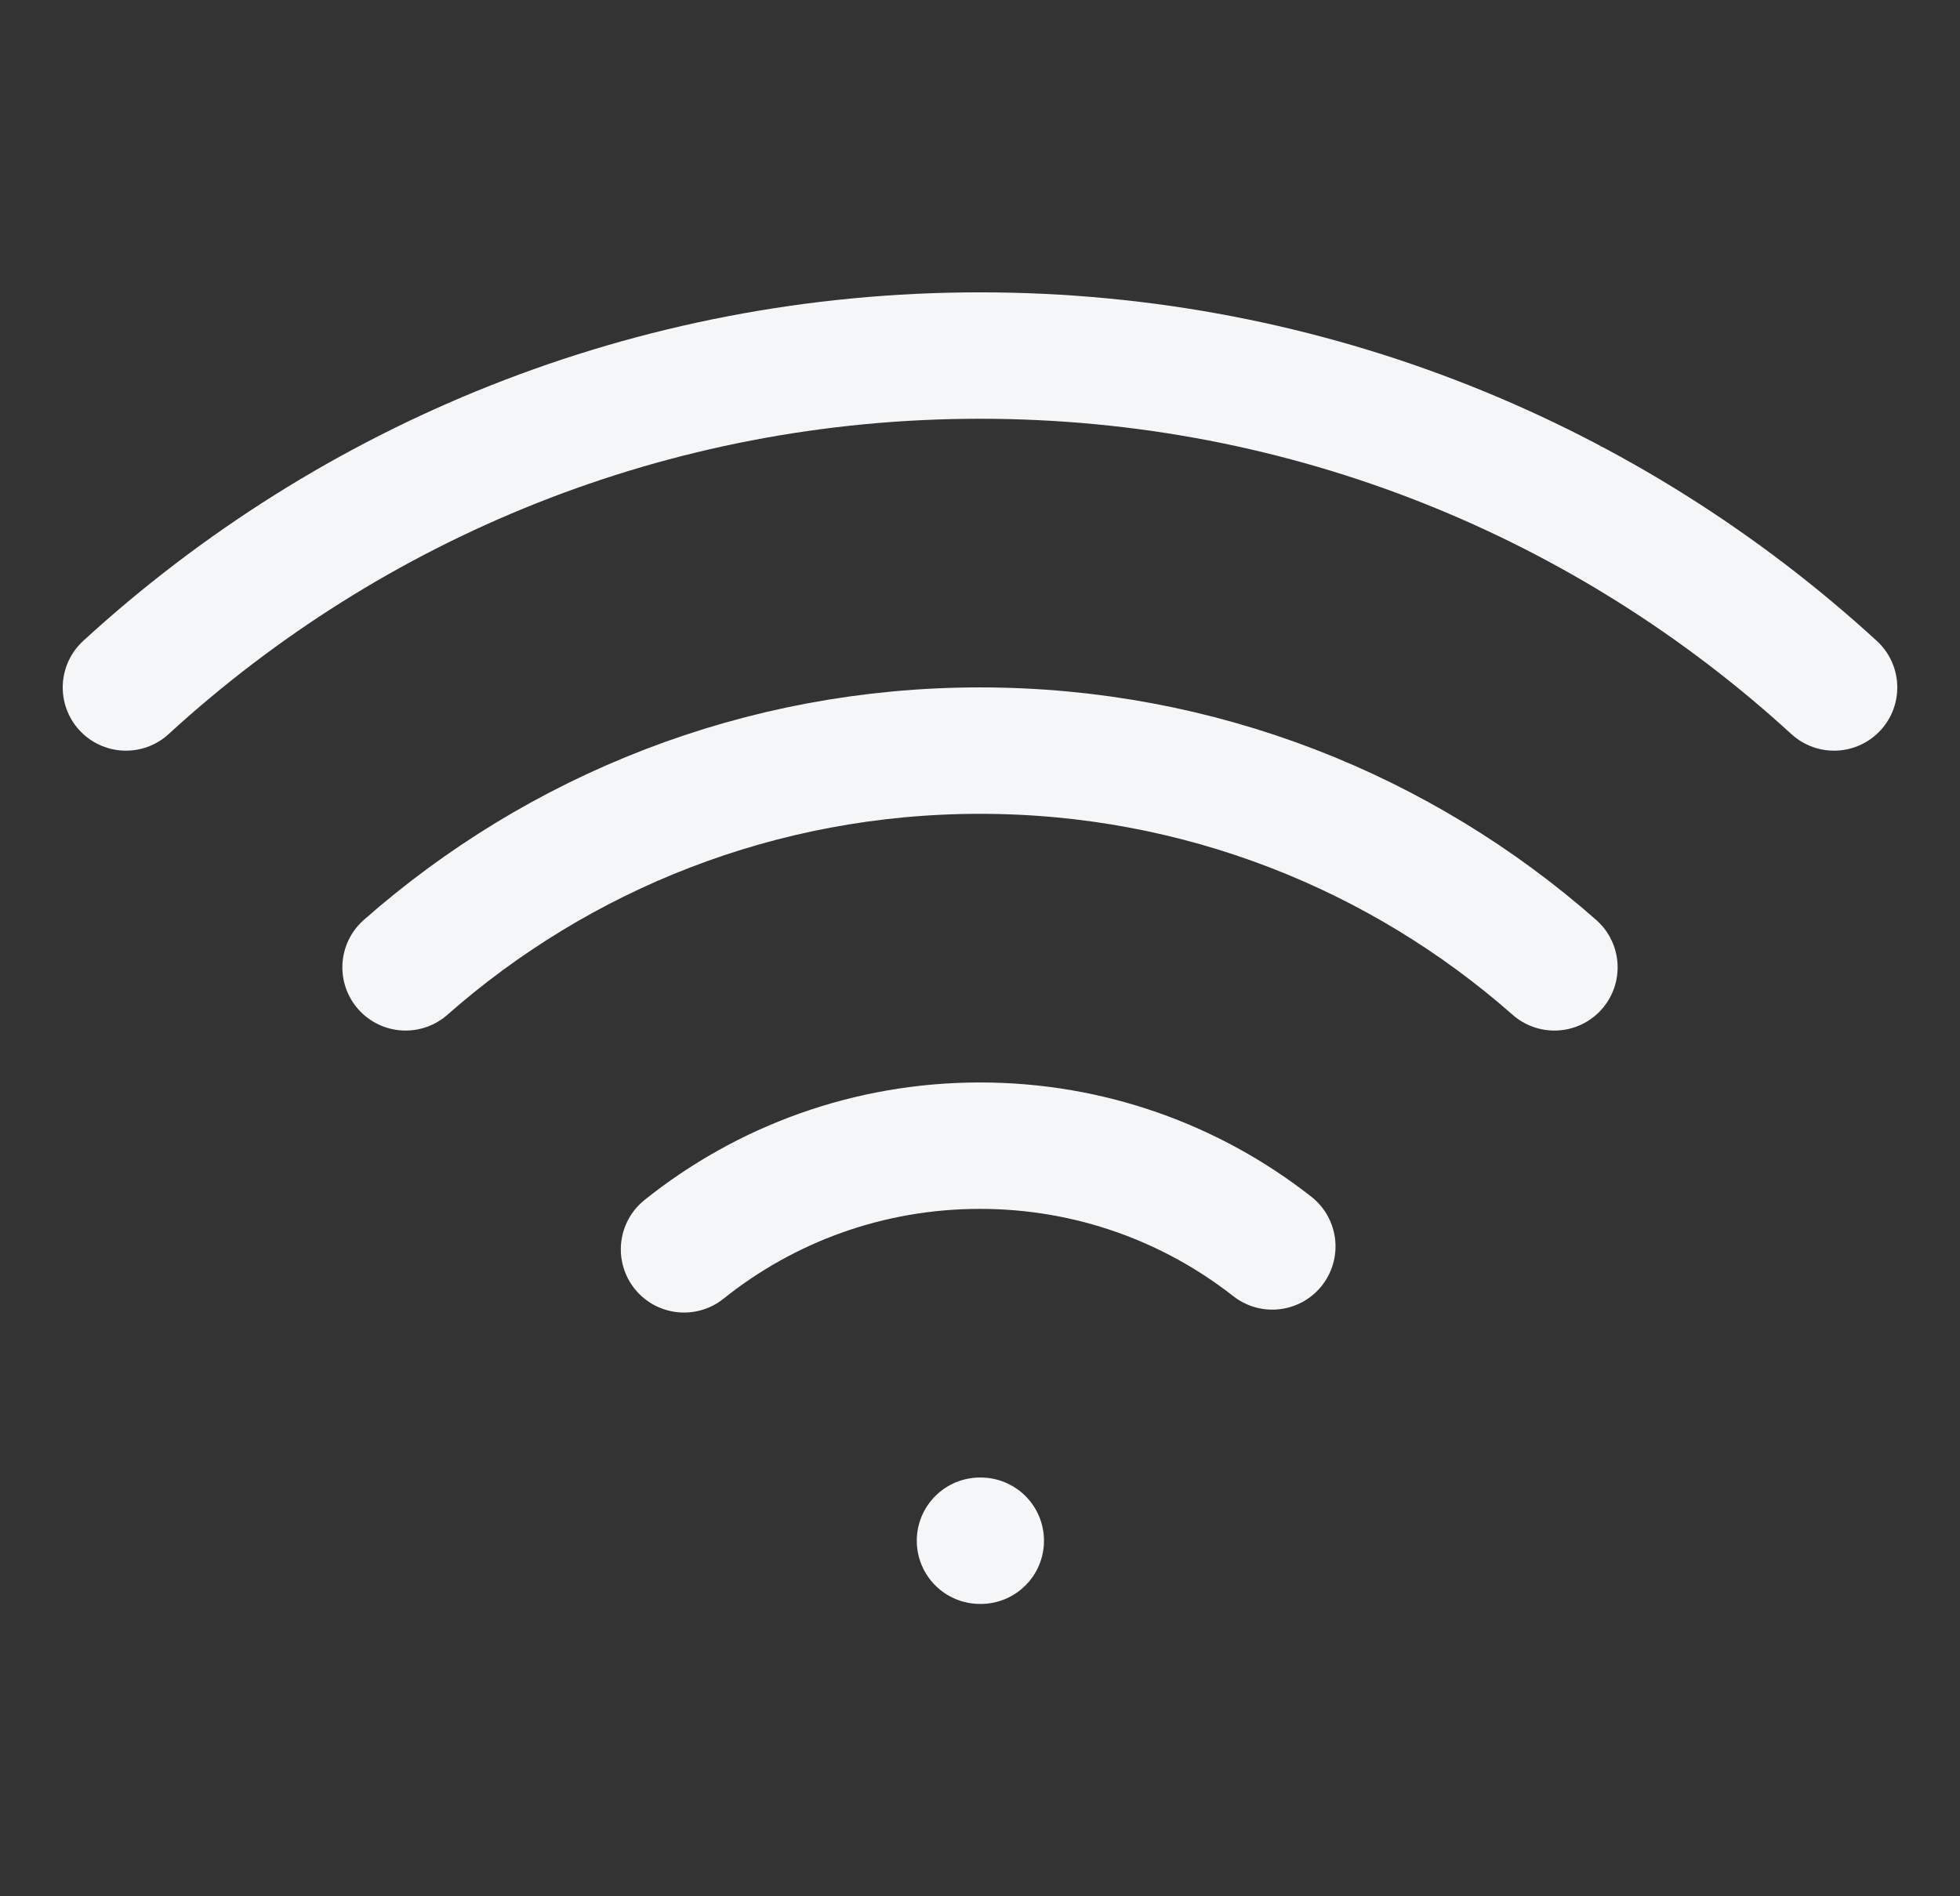 <svg width="31" height="30" viewBox="0 0 31 30" fill="none" xmlns="http://www.w3.org/2000/svg">
<rect x="0" y="0" width="31" height="30" fill="#333333" stroke="none"/>
<path d="M15.5 24.375H15.512M29.008 10.876C25.449 7.615 20.707 5.625 15.5 5.625C10.293 5.625 5.55 7.615 1.992 10.876M6.415 15.304C8.838 13.17 12.018 11.875 15.5 11.875C18.982 11.875 22.162 13.17 24.585 15.304M20.123 19.719C18.849 18.72 17.244 18.125 15.5 18.125C13.729 18.125 12.102 18.738 10.819 19.765" stroke="#F5F6F8" stroke-width="2" stroke-linecap="round" stroke-linejoin="round"/>
</svg>
